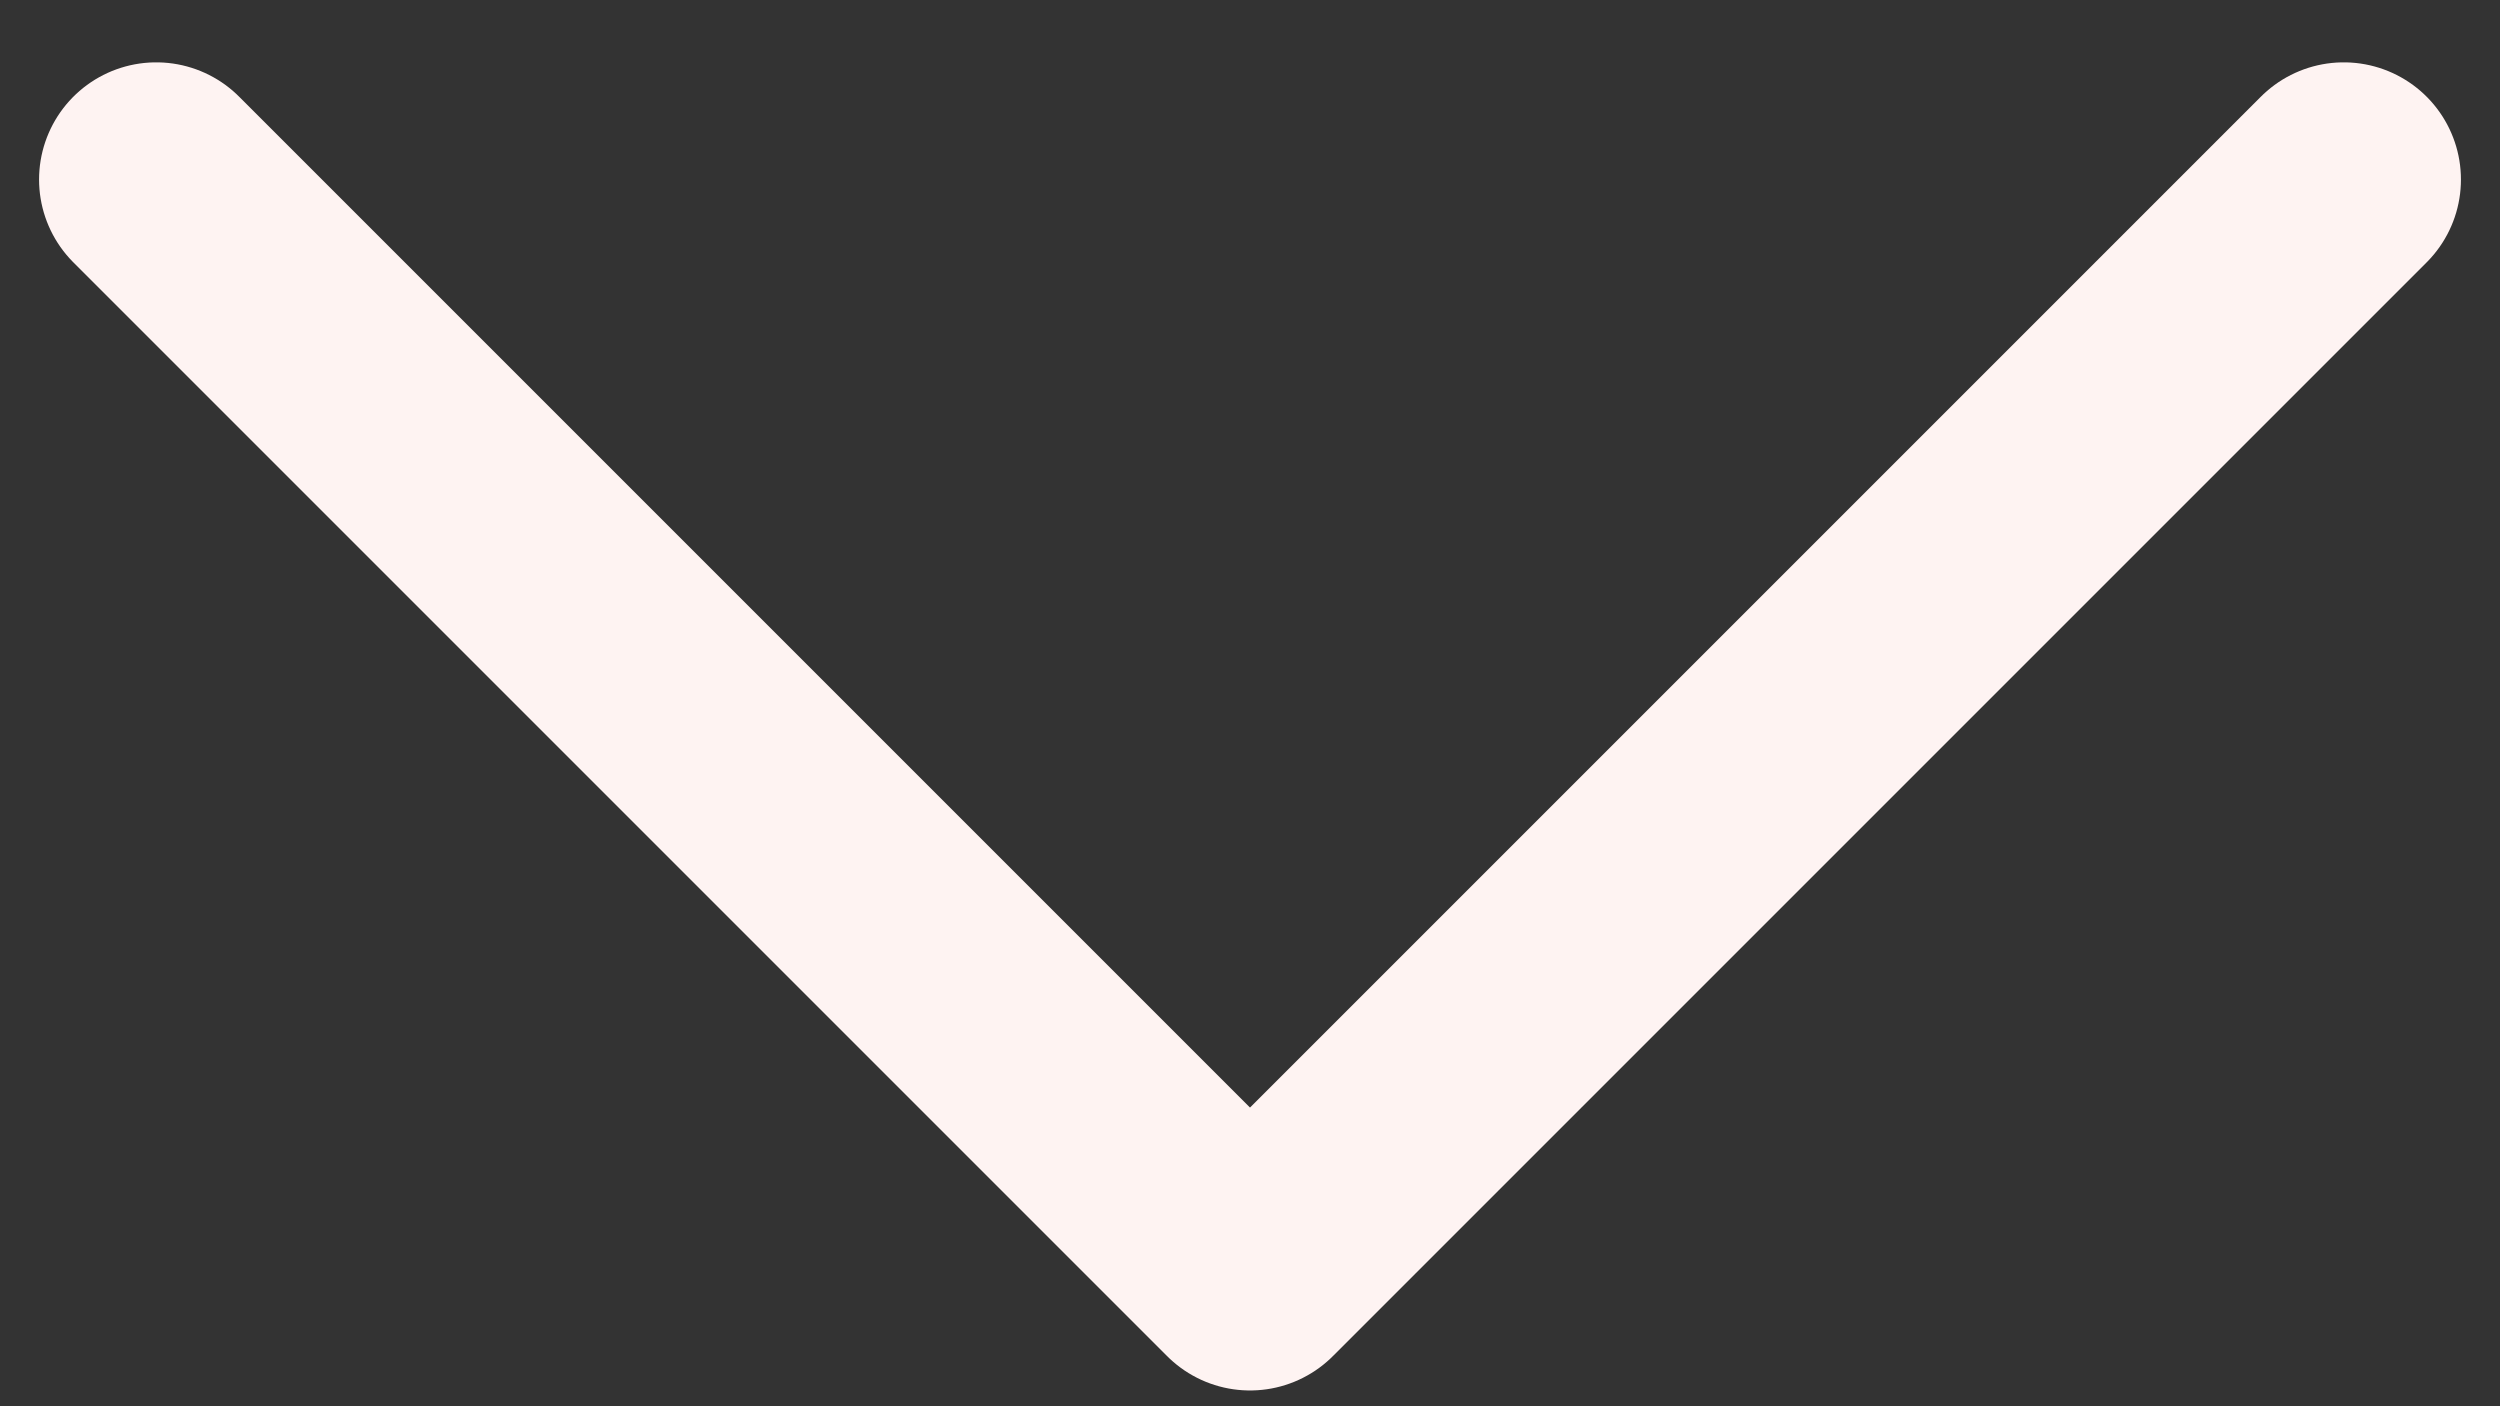 <svg width="32" height="18" viewBox="0 0 32 18" fill="none" xmlns="http://www.w3.org/2000/svg">
<rect x="0" y="0" width="32" height="18" fill="#333333" stroke="none"/>
<path d="M2 2.298L16 16.298L30 2.298" stroke="#FEF3F2" stroke-width="3" stroke-linecap="round" stroke-linejoin="round"/>
</svg>

